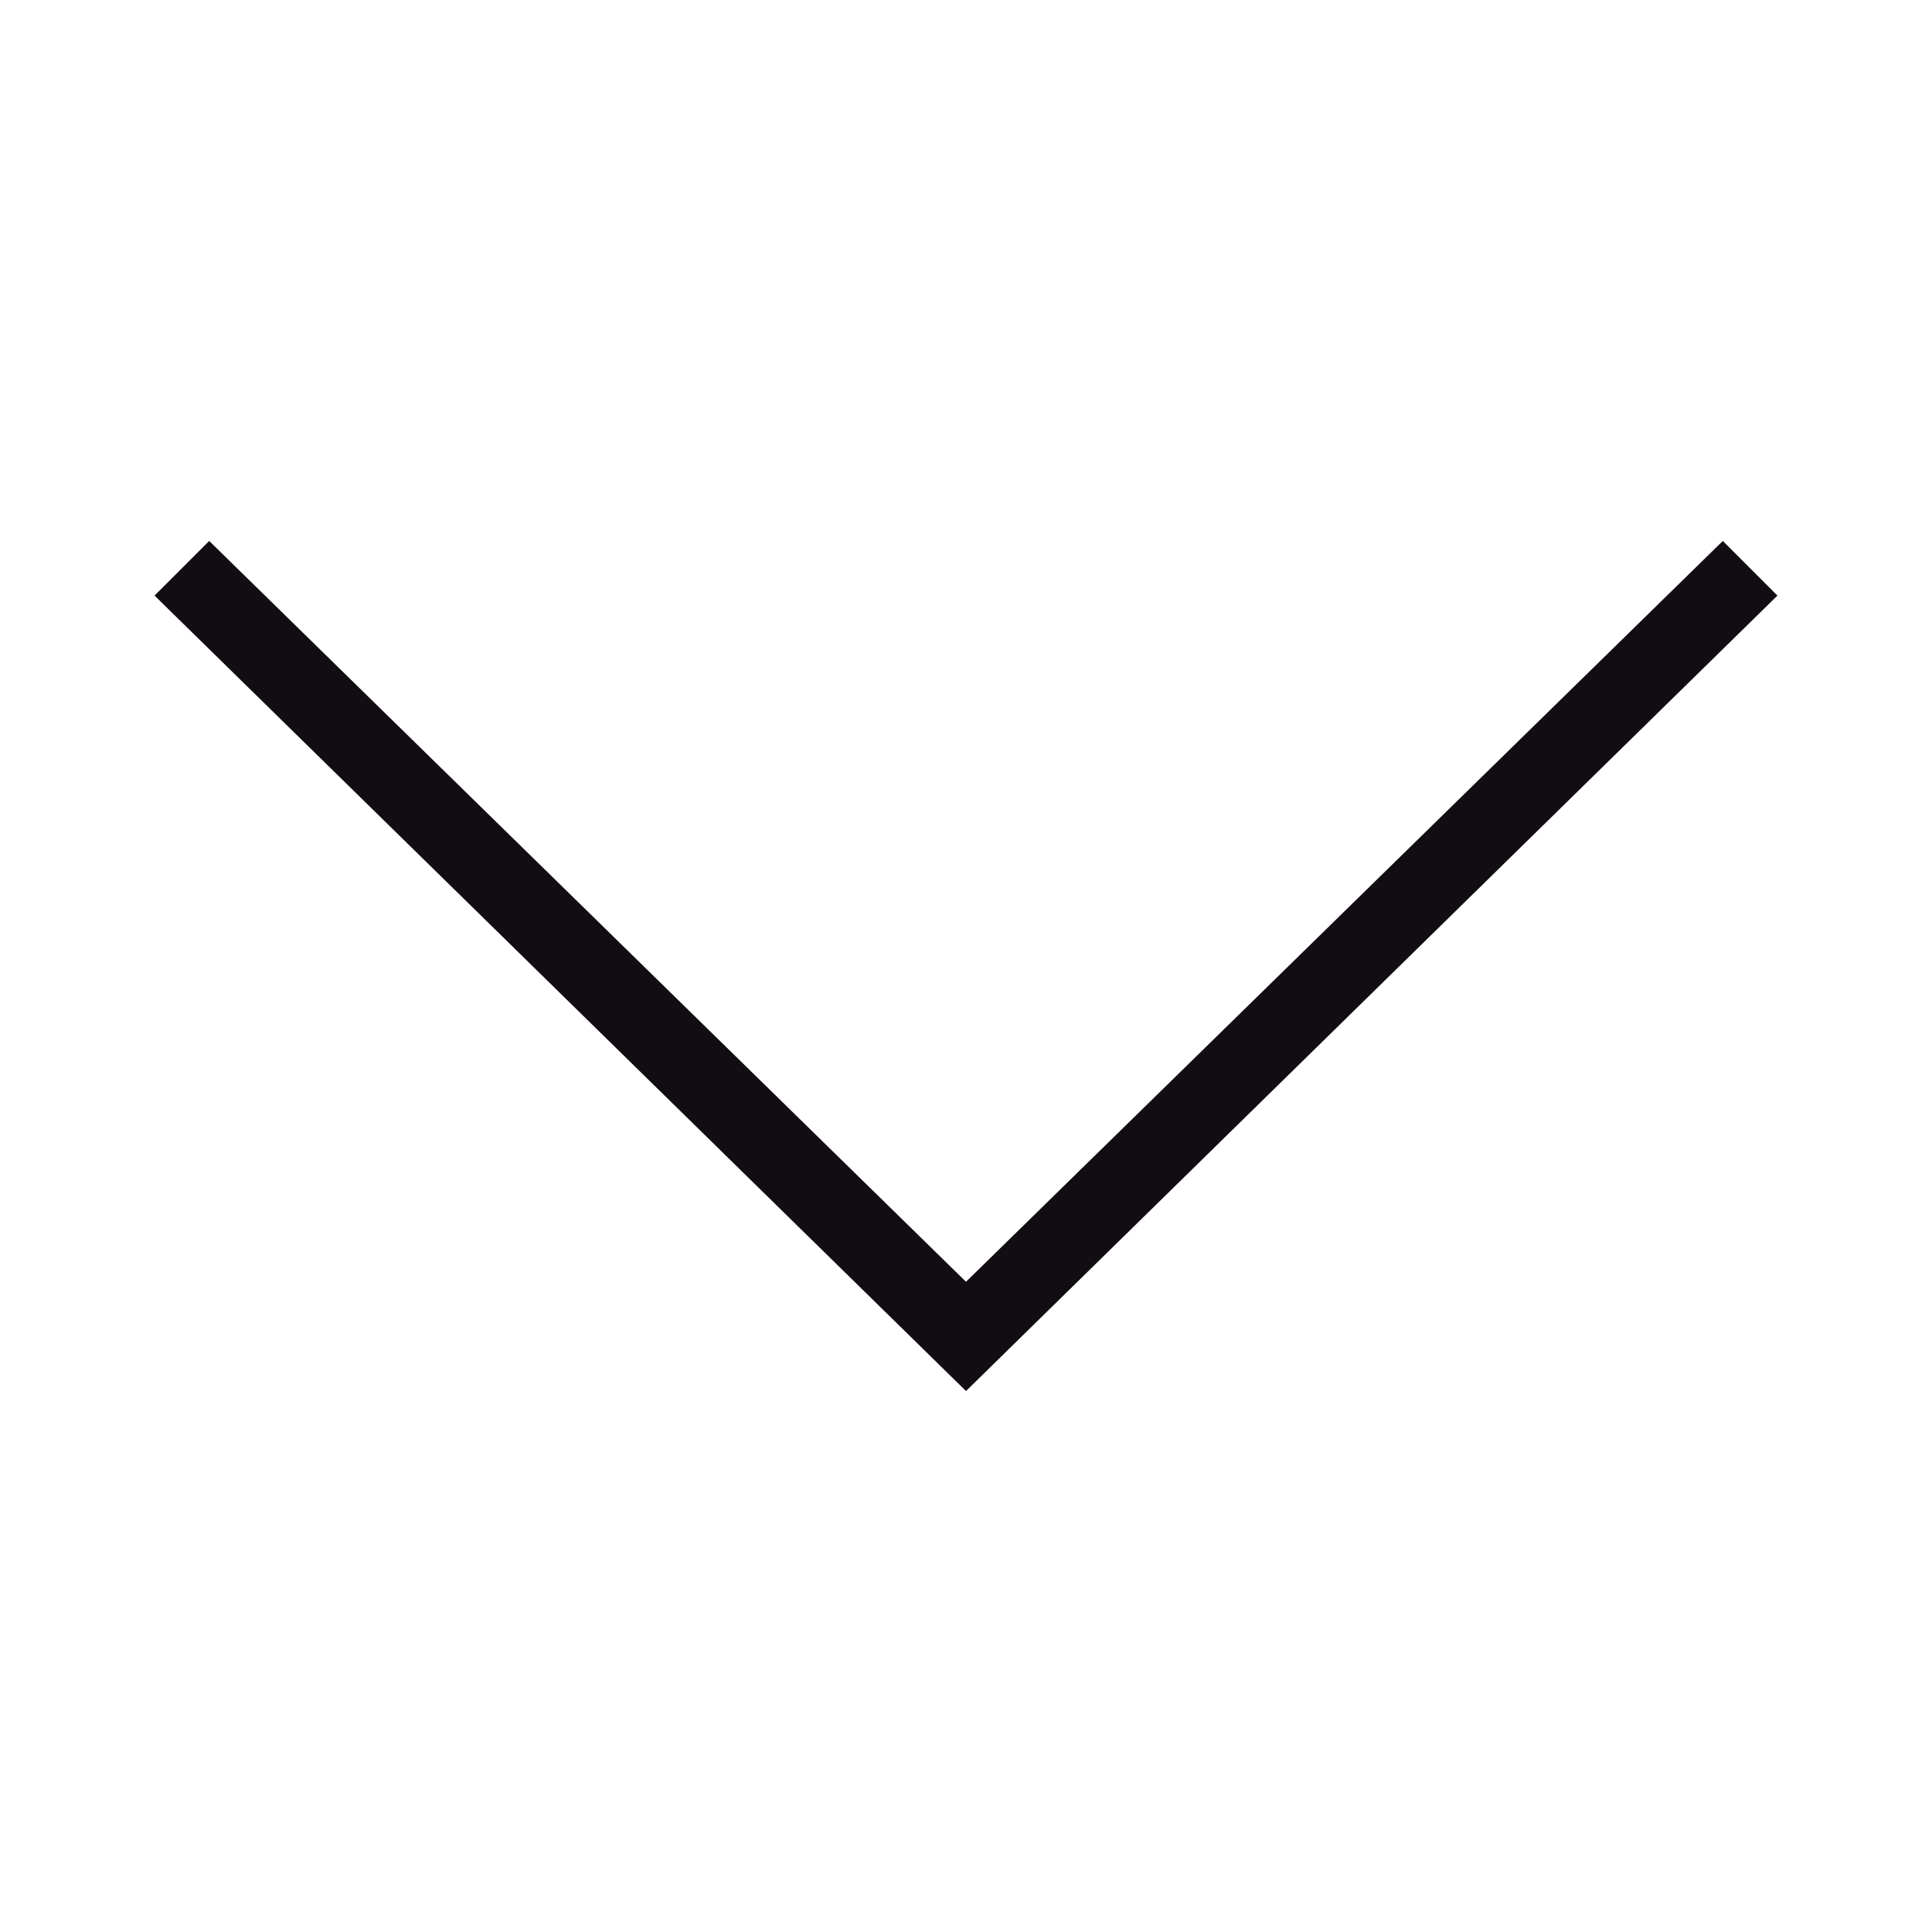 <svg xmlns="http://www.w3.org/2000/svg" viewBox="0 0 25 25"><title>Artboard-36</title><g id="Downv"><polygon points="12.5 18 2 7.707 2.707 7 12.5 16.586 22.293 7 23 7.707 12.5 18" style="fill:#120d12"/></g></svg>